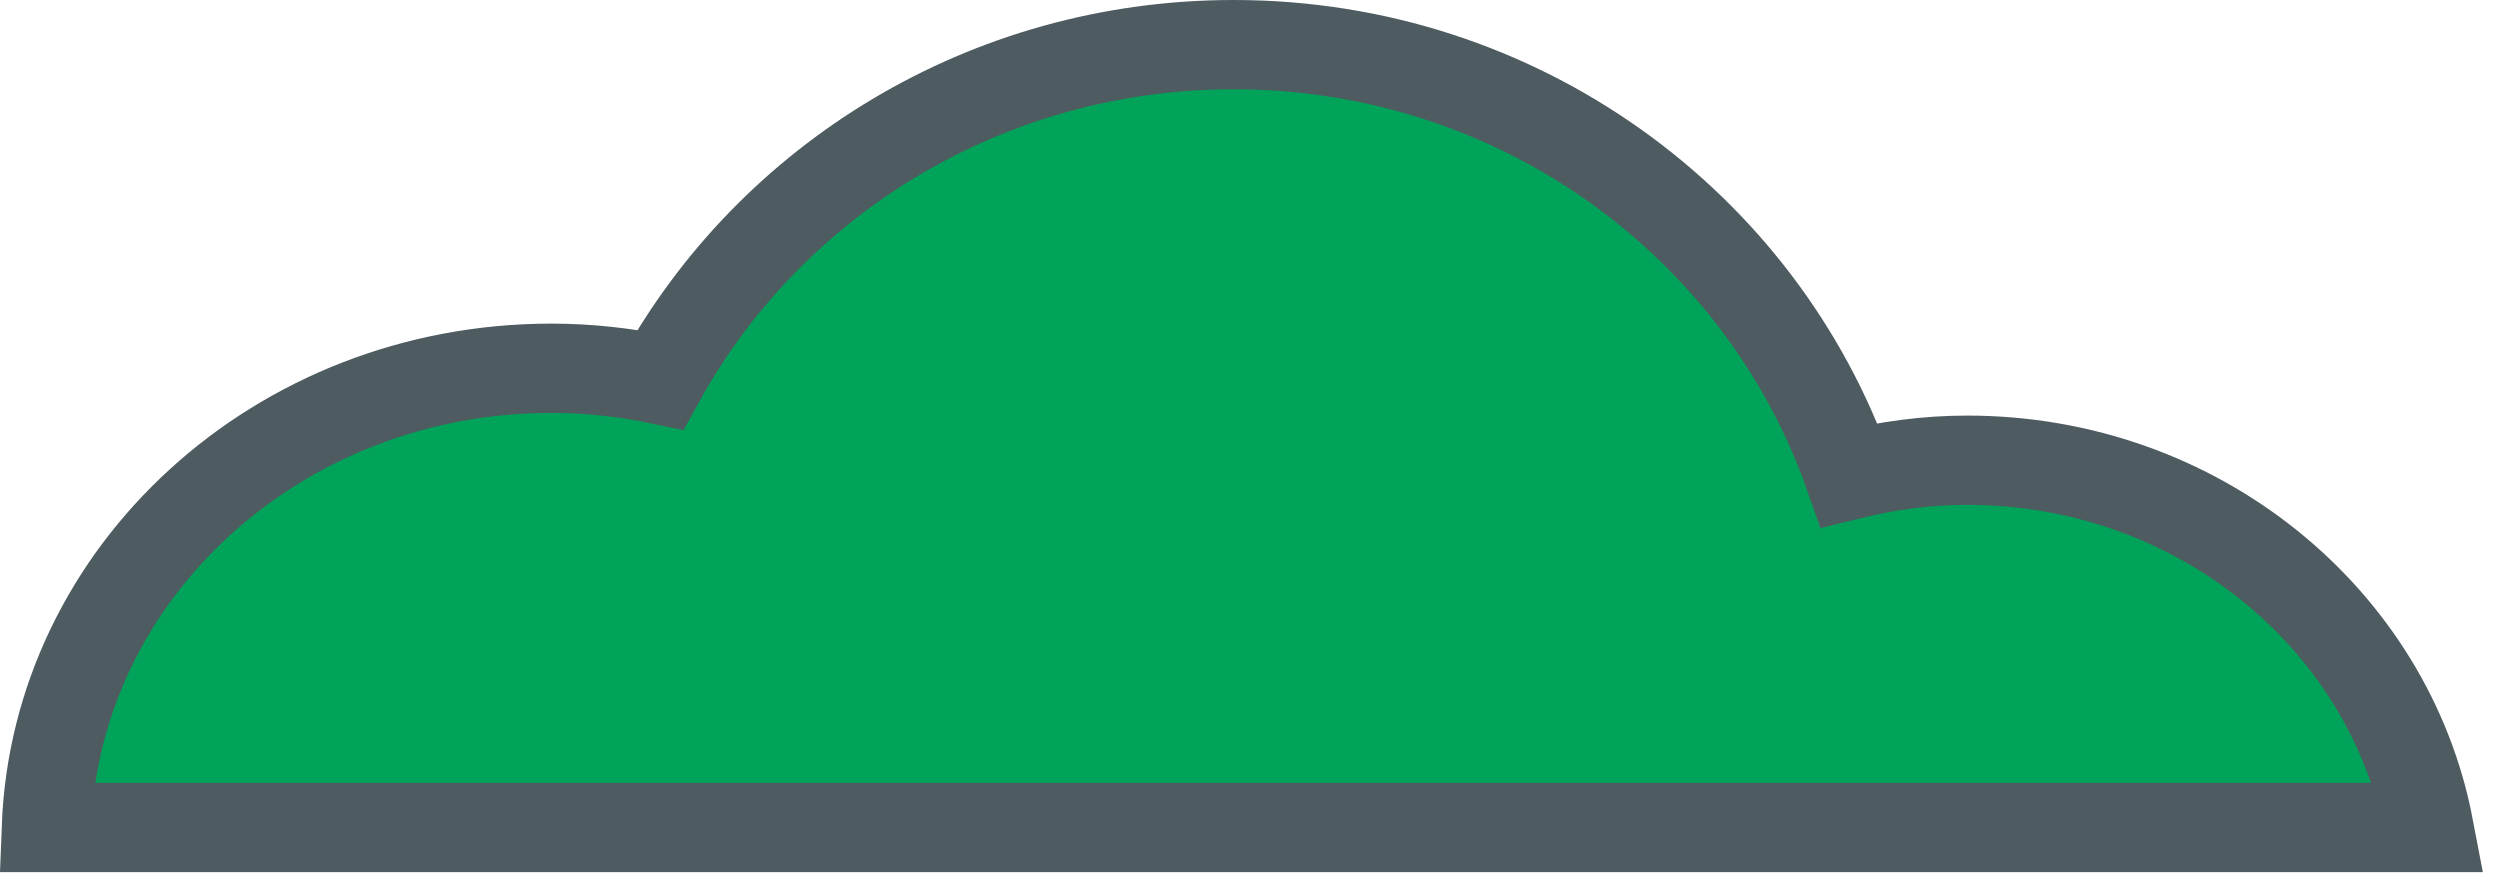 <?xml version="1.0" encoding="utf-8"?>
<!-- Generator: Adobe Illustrator 15.0.0, SVG Export Plug-In  -->
<!DOCTYPE svg PUBLIC "-//W3C//DTD SVG 1.1//EN" "http://www.w3.org/Graphics/SVG/1.1/DTD/svg11.dtd">
<svg version="1.1"
	 xmlns="http://www.w3.org/2000/svg" xmlns:xlink="http://www.w3.org/1999/xlink" xmlns:a="http://ns.adobe.com/AdobeSVGViewerExtensions/3.0/"
	 x="0px" y="0px" width="56px" height="20px" viewBox="0 0 56 20" overflow="visible" enable-background="new 0 0 56 20"
	 xml:space="preserve">
<defs>
</defs>
<path fill="#00A359" stroke="#4E5B60" stroke-width="2" stroke-miterlimit="10" d="M54.407,18.536
	c-0.893-4.678-5.179-8.227-10.343-8.227c-0.915,0-1.798,0.123-2.644,0.332C39.448,5.033,34.029,1,27.635,1
	c-5.551,0-10.376,3.036-12.843,7.505c-0.787-0.164-1.603-0.256-2.441-0.256c-6.123,0-11.098,4.572-11.313,10.287H54.407z"/>
</svg>
